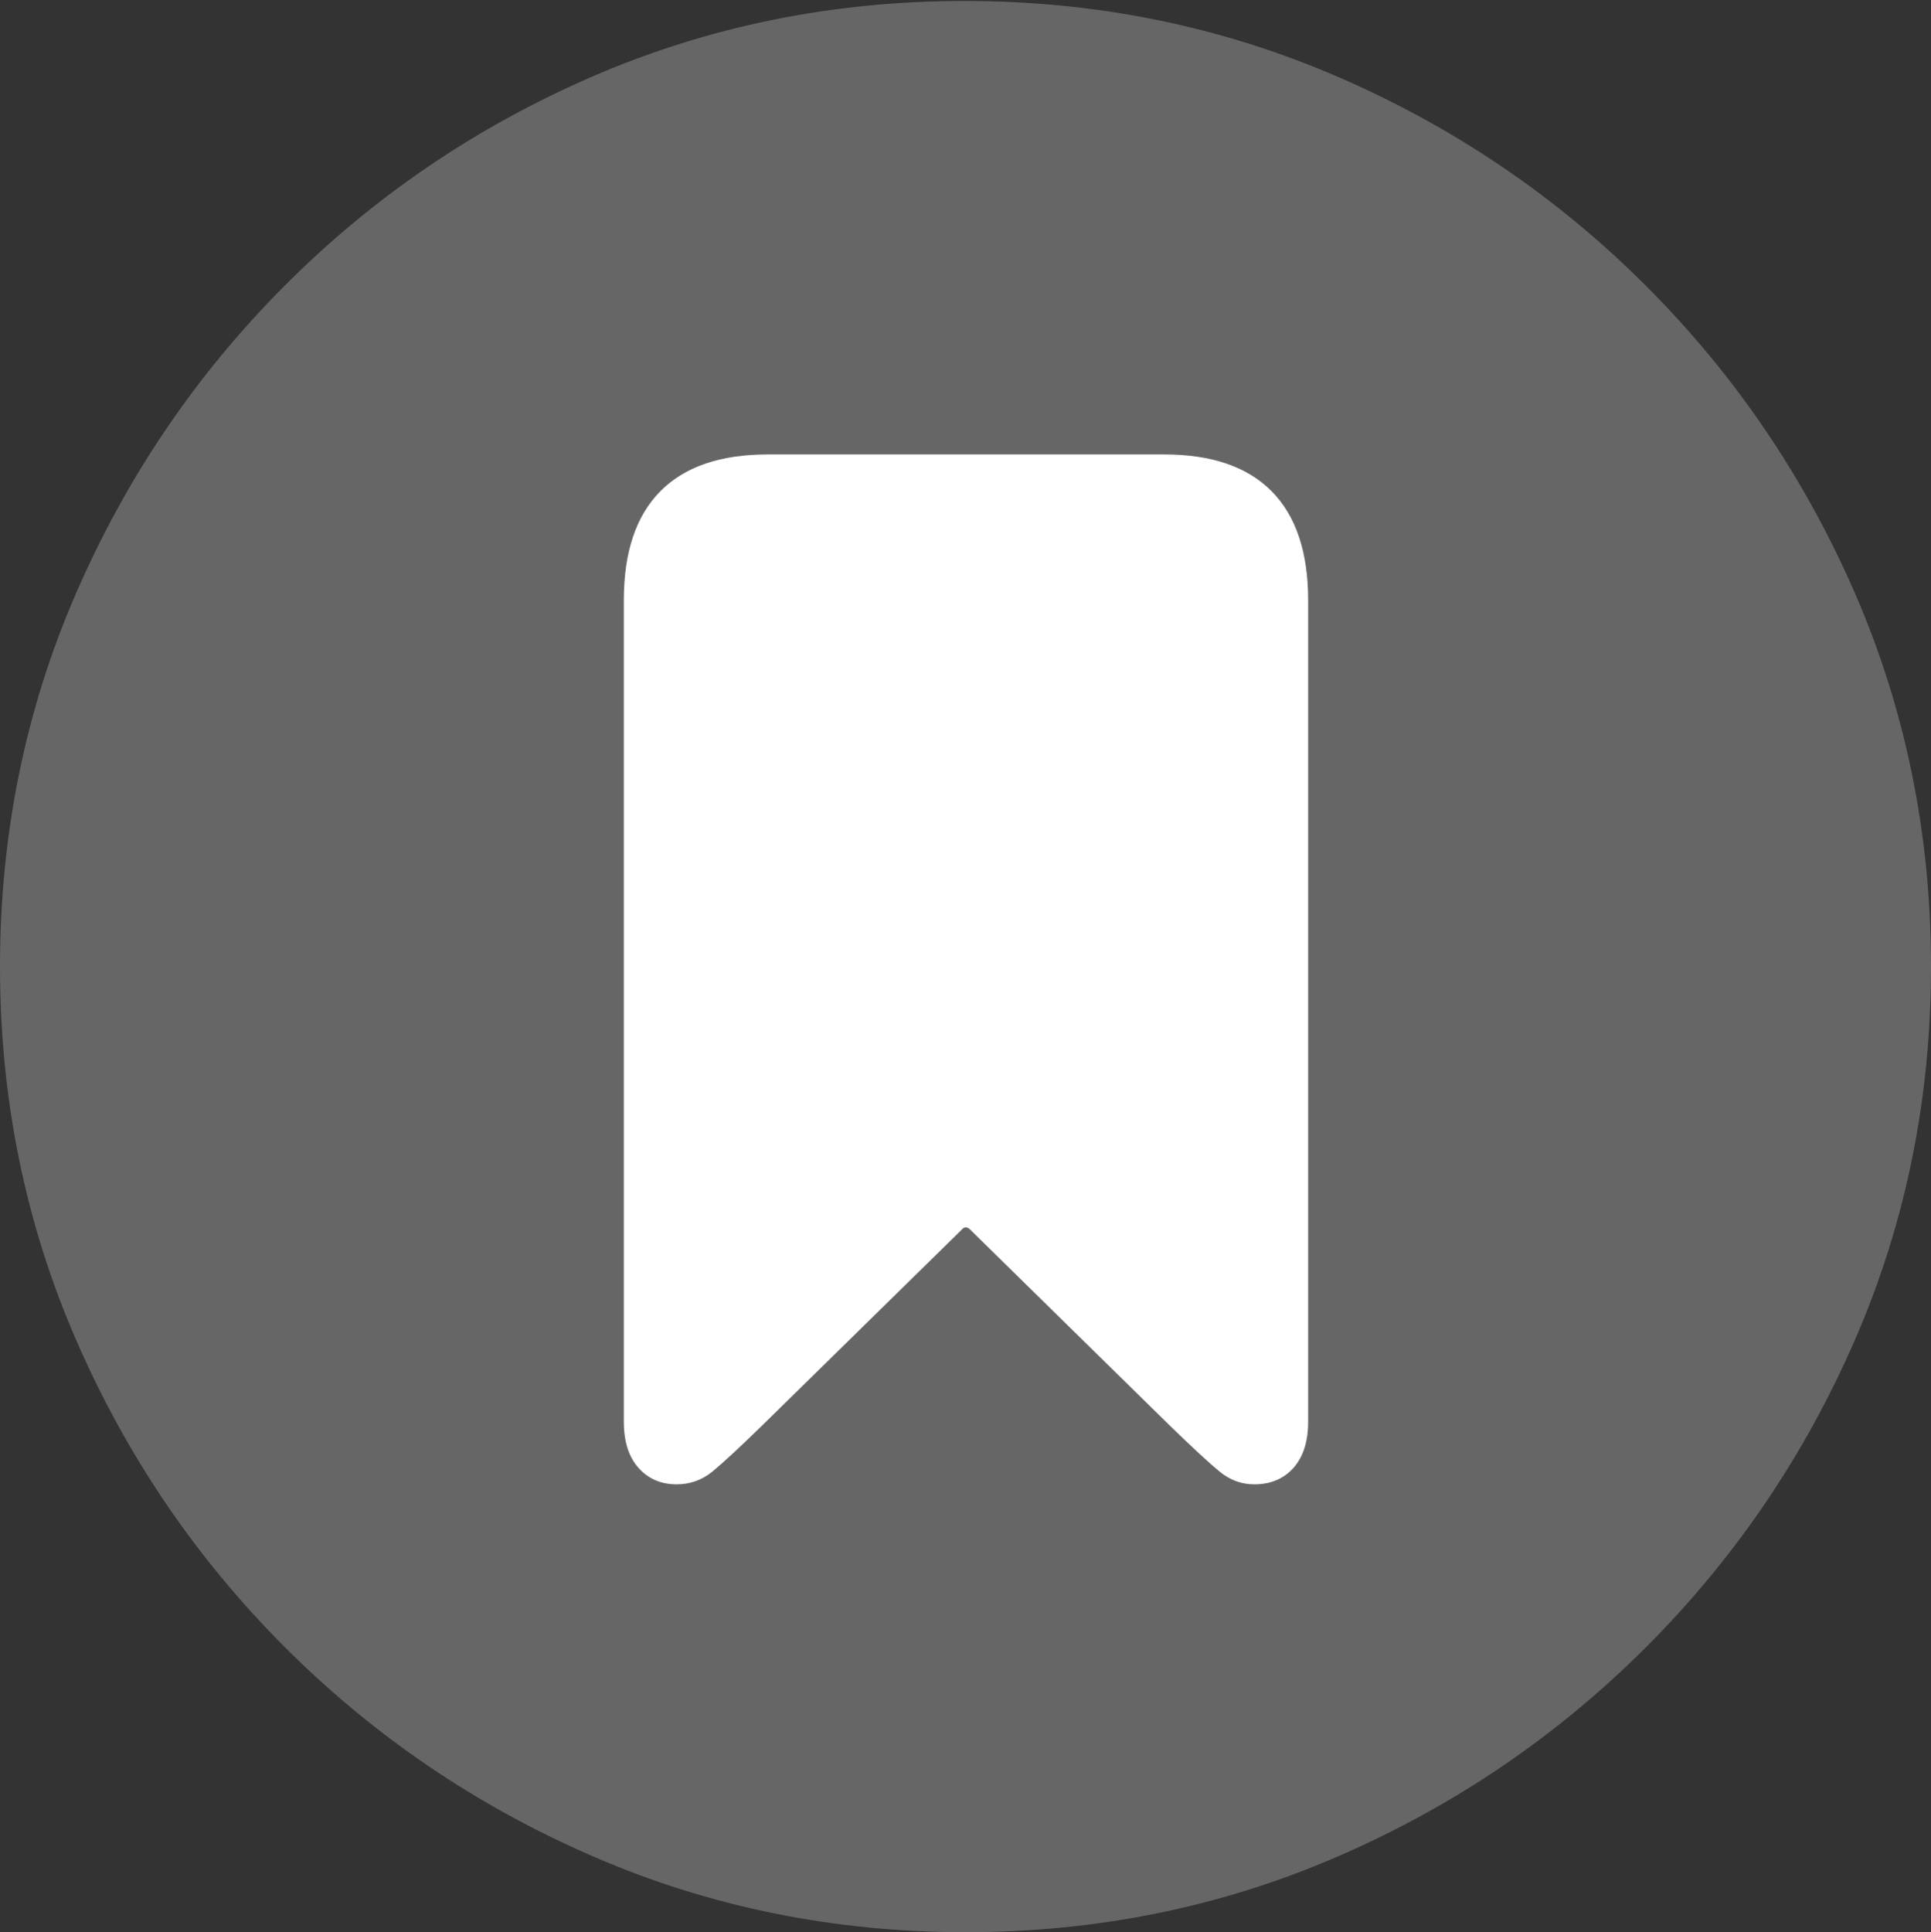 <?xml version="1.0" encoding="UTF-8"?>
<!--Generator: Apple Native CoreSVG 175.5-->
<!DOCTYPE svg
PUBLIC "-//W3C//DTD SVG 1.1//EN"
       "http://www.w3.org/Graphics/SVG/1.1/DTD/svg11.dtd">
<svg version="1.1" xmlns="http://www.w3.org/2000/svg" xmlns:xlink="http://www.w3.org/1999/xlink" width="19.922" height="19.932">
 <rect width="100%" height="100%" fill="#333333" stroke="none"/>
 <g>
  <rect height="19.932" opacity="0" width="19.922" x="0" y="0"/>
  <path d="M9.961 19.932Q12.002 19.932 13.804 19.15Q15.605 18.369 16.982 16.992Q18.359 15.615 19.141 13.813Q19.922 12.012 19.922 9.971Q19.922 7.93 19.141 6.128Q18.359 4.326 16.982 2.949Q15.605 1.572 13.799 0.791Q11.992 0.01 9.951 0.01Q7.91 0.01 6.108 0.791Q4.307 1.572 2.935 2.949Q1.562 4.326 0.781 6.128Q0 7.93 0 9.971Q0 12.012 0.781 13.813Q1.562 15.615 2.939 16.992Q4.316 18.369 6.118 19.15Q7.92 19.932 9.961 19.932Z" fill="rgba(255,255,255,0.25)"/>
  <path d="M6.982 15.312Q6.738 15.312 6.587 15.142Q6.436 14.971 6.436 14.668L6.436 6.191Q6.436 5.449 6.812 5.068Q7.188 4.688 7.92 4.688L12.012 4.688Q12.744 4.688 13.12 5.068Q13.496 5.449 13.496 6.191L13.496 14.668Q13.496 14.971 13.345 15.142Q13.193 15.312 12.94 15.312Q12.744 15.312 12.583 15.181Q12.422 15.049 12.07 14.707L10.01 12.685Q9.961 12.637 9.922 12.685L7.861 14.707Q7.51 15.049 7.349 15.181Q7.188 15.312 6.982 15.312Z" fill="#ffffff"/>
 </g>
</svg>
